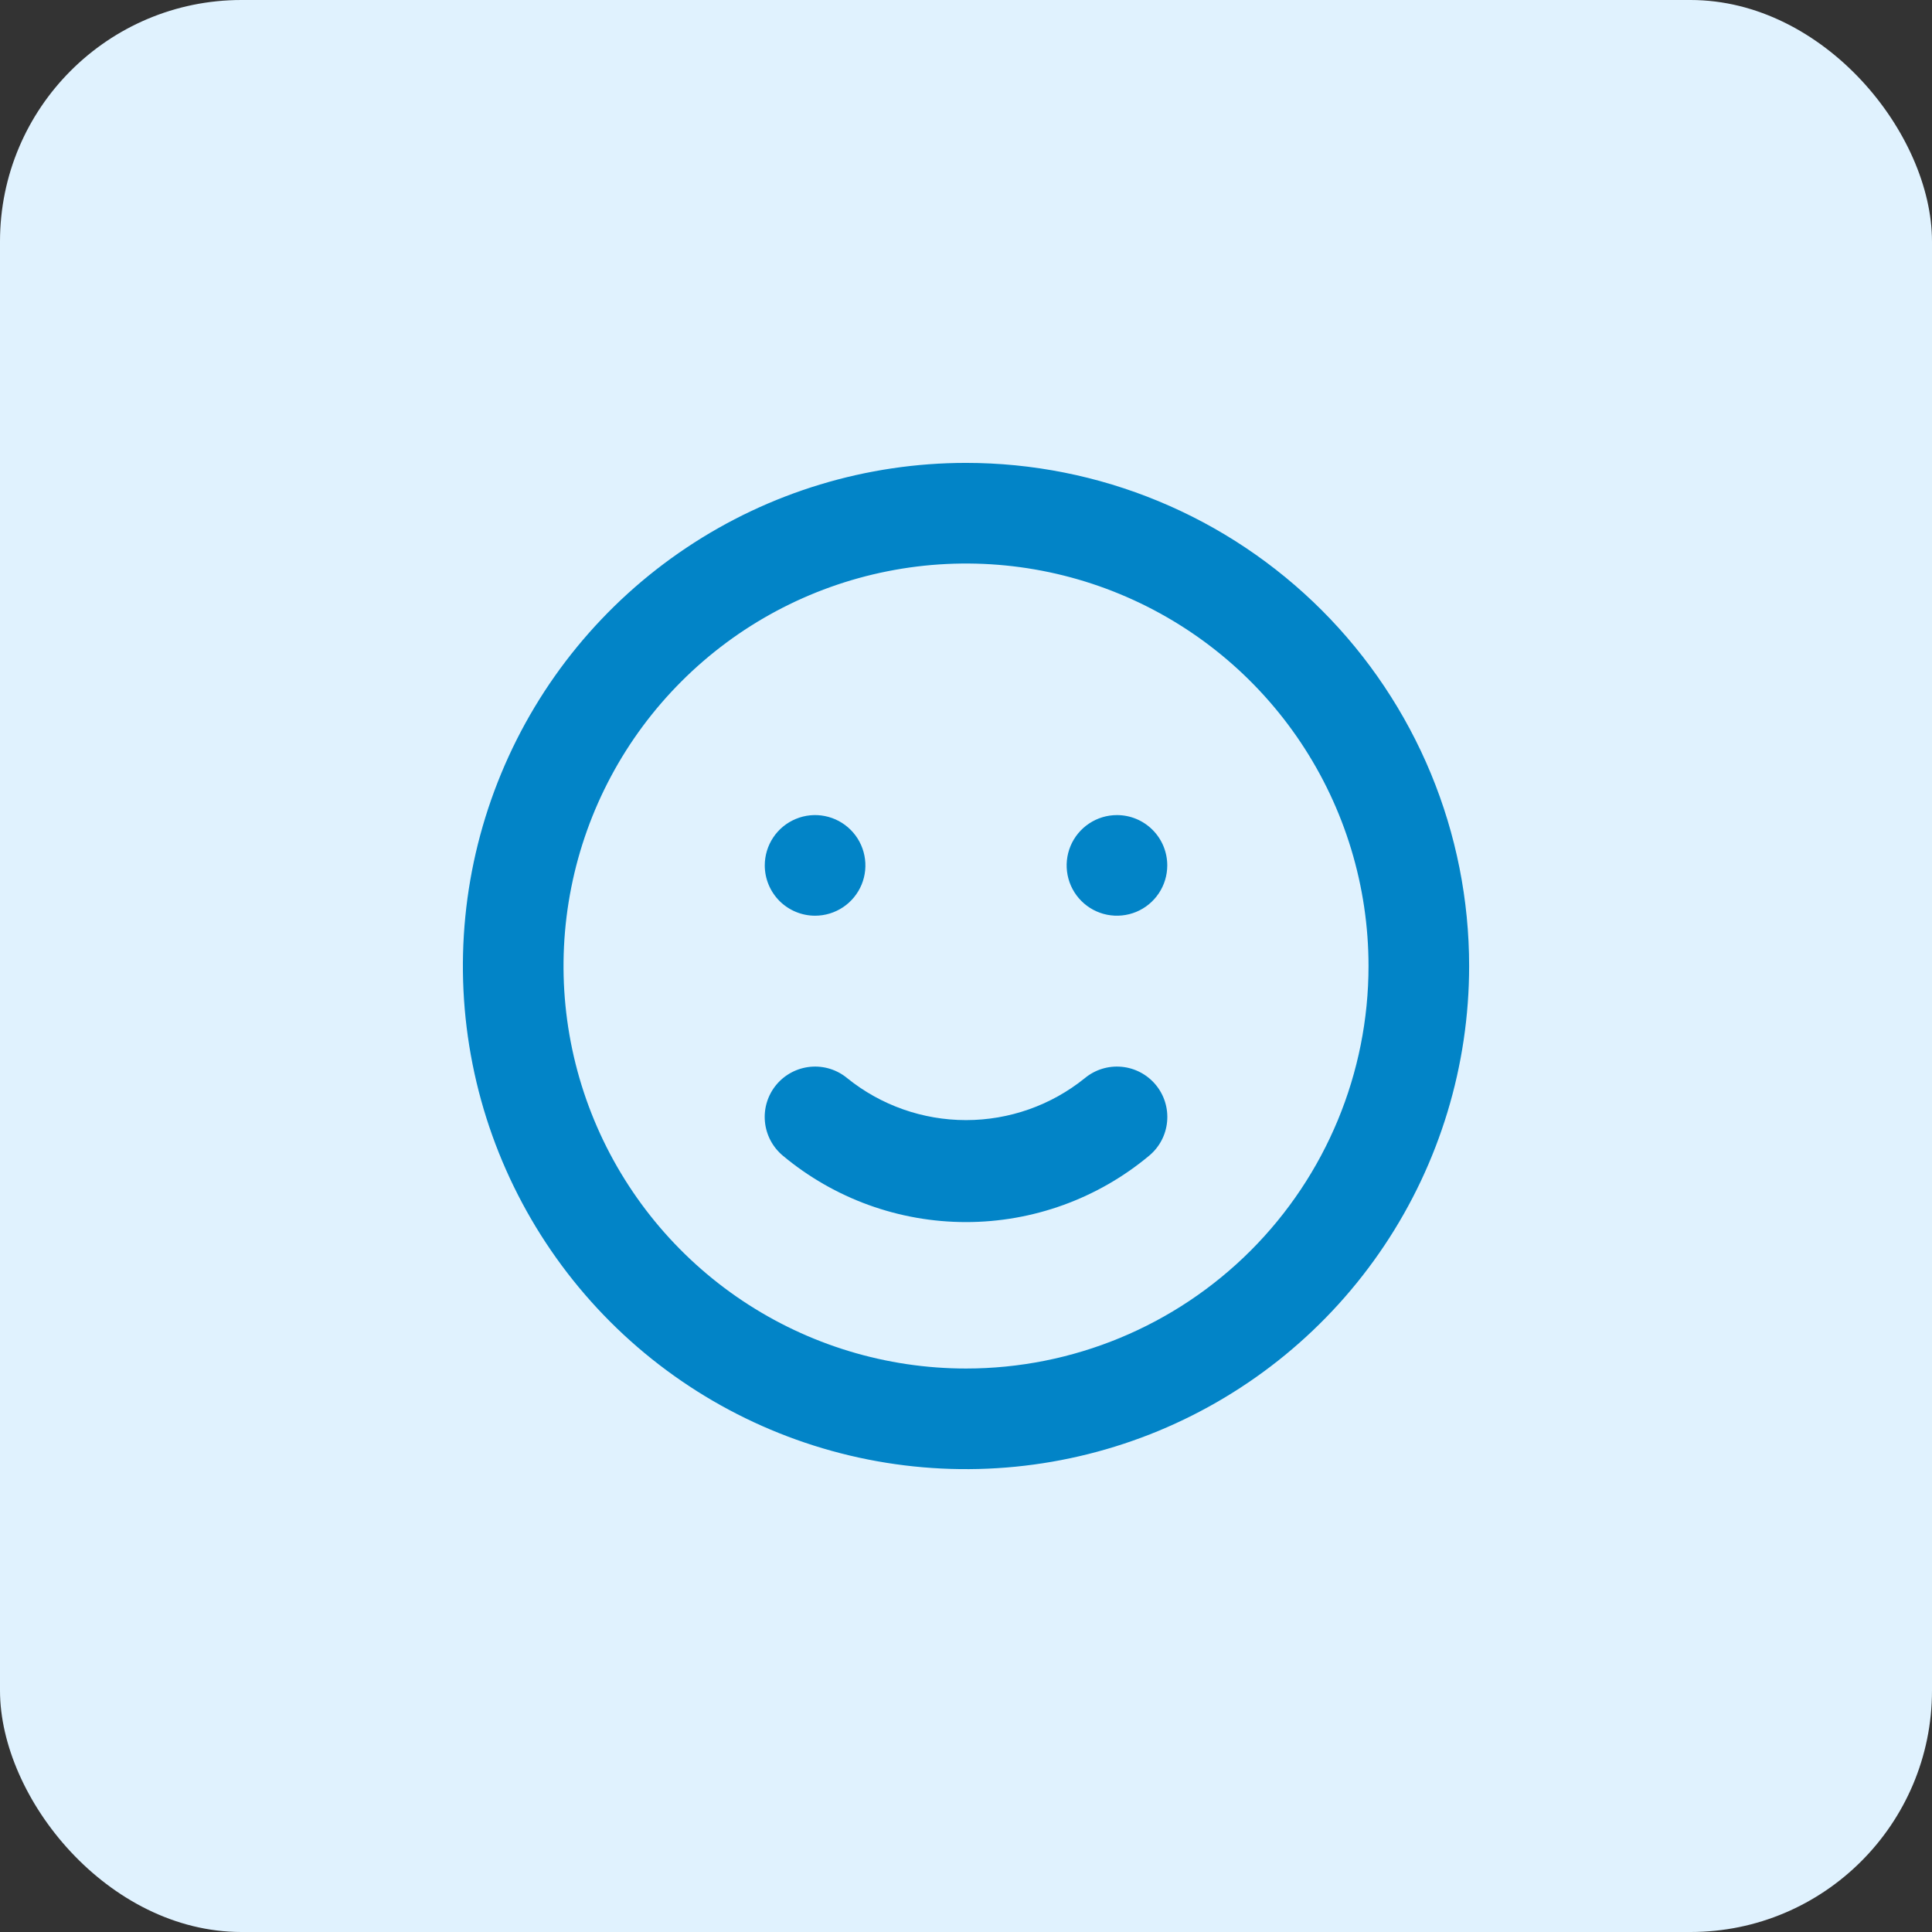 <svg width="64" height="64" viewBox="0 0 64 64" fill="none" xmlnsXlink="http://www.w3.org/2000/svg">
<rect x="0" y="0" width="64" height="64" fill="#333333" stroke="none"/>
<rect y="0" width="64" height="64" rx="8" fill="#E0F2FE"/>
<path d="M35.934 35.717C34.82 36.616 33.432 37.105 32.001 37.105C30.57 37.105 29.181 36.616 28.067 35.717C27.727 35.434 27.288 35.298 26.848 35.339C26.407 35.38 26 35.594 25.717 35.934C25.434 36.274 25.298 36.713 25.339 37.154C25.38 37.595 25.594 38.001 25.934 38.284C27.636 39.705 29.783 40.483 32.001 40.483C34.218 40.483 36.365 39.705 38.067 38.284C38.408 38.001 38.622 37.595 38.662 37.154C38.703 36.713 38.567 36.274 38.284 35.934C38.144 35.766 37.972 35.626 37.778 35.524C37.584 35.422 37.372 35.359 37.154 35.339C36.713 35.298 36.274 35.434 35.934 35.717ZM27.001 30.334C27.33 30.334 27.652 30.236 27.927 30.053C28.201 29.87 28.414 29.61 28.541 29.305C28.667 29.001 28.7 28.666 28.635 28.342C28.571 28.019 28.412 27.722 28.179 27.489C27.946 27.256 27.649 27.097 27.326 27.033C27.003 26.968 26.667 27.001 26.363 27.128C26.058 27.254 25.798 27.467 25.615 27.741C25.432 28.015 25.334 28.338 25.334 28.667C25.334 29.109 25.51 29.533 25.822 29.846C26.135 30.158 26.559 30.334 27.001 30.334ZM37.001 27.001C36.671 27.001 36.349 27.098 36.075 27.282C35.801 27.465 35.587 27.725 35.461 28.029C35.335 28.334 35.302 28.669 35.366 28.992C35.43 29.316 35.589 29.613 35.822 29.846C36.055 30.079 36.352 30.238 36.675 30.302C36.999 30.366 37.334 30.333 37.639 30.207C37.943 30.081 38.203 29.867 38.386 29.593C38.57 29.319 38.667 28.997 38.667 28.667C38.667 28.225 38.492 27.801 38.179 27.489C37.867 27.176 37.443 27.001 37.001 27.001ZM32.001 15.334C28.704 15.334 25.482 16.311 22.741 18.143C20 19.974 17.864 22.577 16.603 25.623C15.341 28.668 15.011 32.019 15.654 35.252C16.297 38.485 17.885 41.455 20.215 43.786C22.546 46.117 25.516 47.704 28.749 48.347C31.982 48.99 35.333 48.66 38.379 47.399C41.424 46.137 44.027 44.001 45.858 41.26C47.69 38.519 48.667 35.297 48.667 32.001C48.667 29.812 48.236 27.645 47.399 25.623C46.561 23.601 45.333 21.763 43.786 20.215C42.238 18.668 40.401 17.44 38.379 16.603C36.357 15.765 34.189 15.334 32.001 15.334ZM32.001 45.334C29.364 45.334 26.786 44.552 24.593 43.087C22.4 41.622 20.691 39.539 19.682 37.103C18.673 34.667 18.409 31.986 18.924 29.399C19.438 26.813 20.708 24.437 22.573 22.573C24.437 20.708 26.813 19.438 29.399 18.924C31.986 18.409 34.667 18.673 37.103 19.682C39.539 20.691 41.622 22.4 43.087 24.593C44.552 26.786 45.334 29.364 45.334 32.001C45.334 35.537 43.929 38.928 41.429 41.429C38.928 43.929 35.537 45.334 32.001 45.334Z" fill="#0284C7"/>
</svg>

